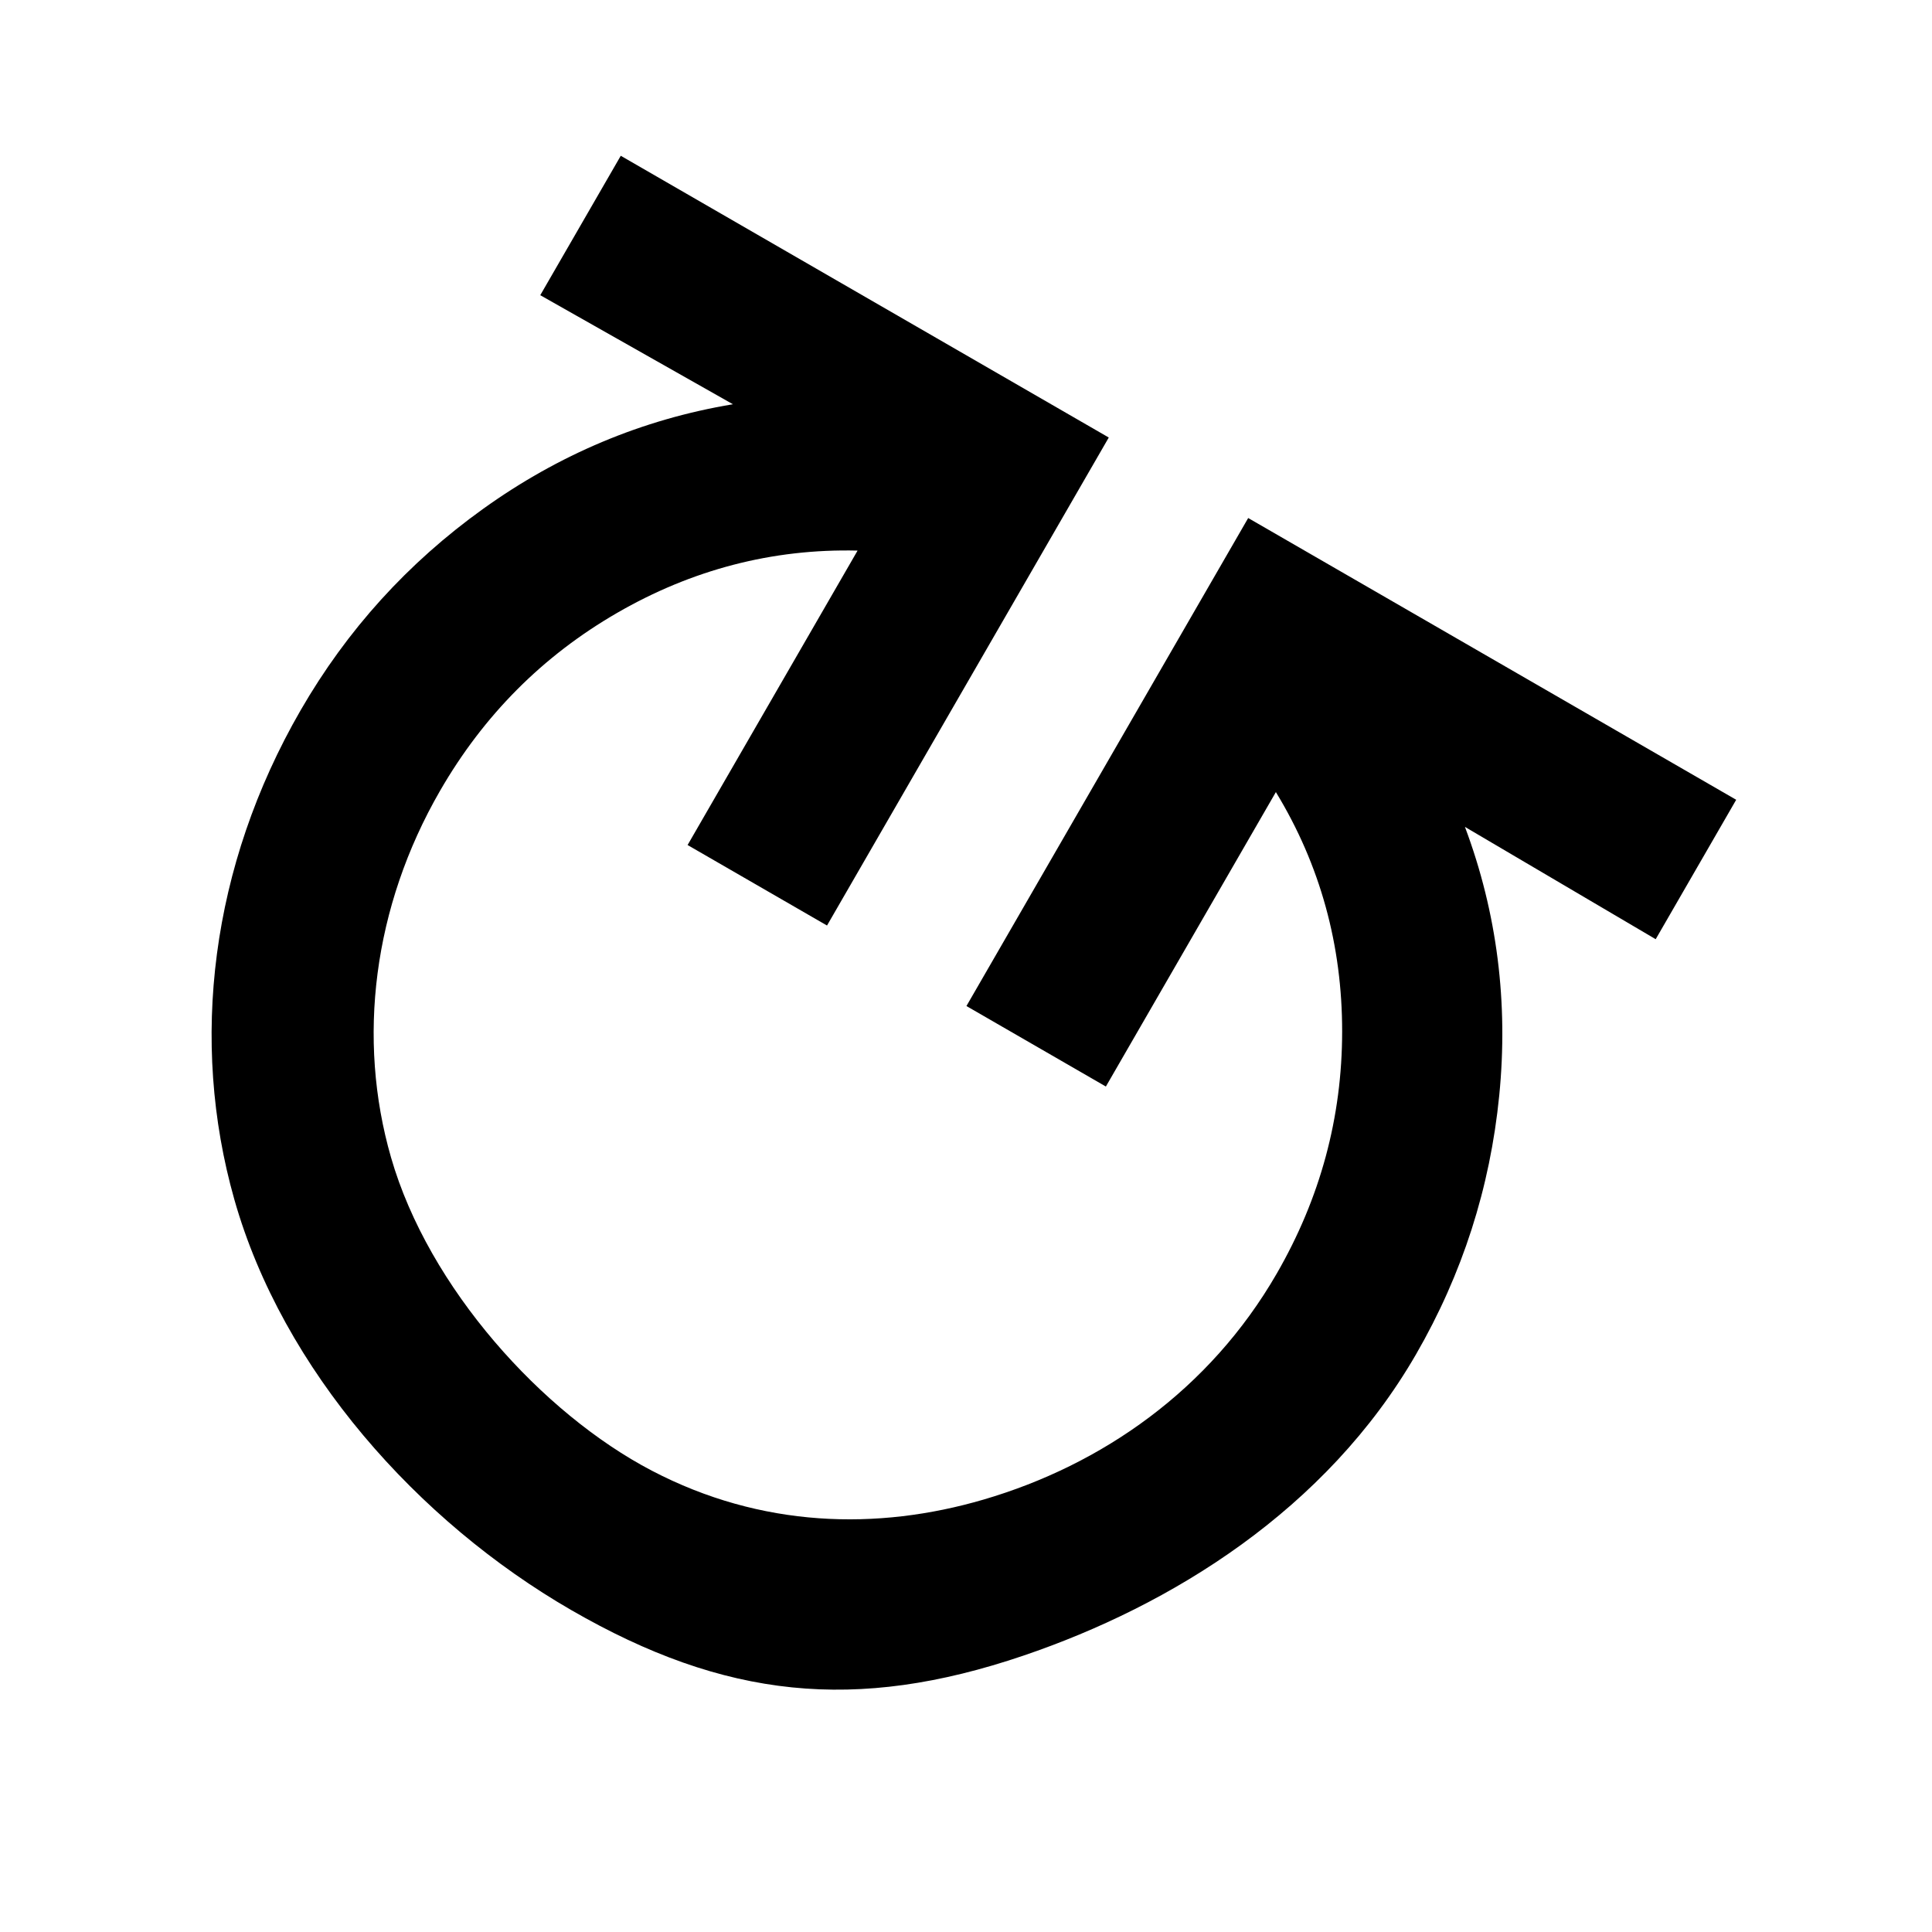 <?xml version="1.0" encoding="UTF-8" standalone="no"?>
<svg
   height="24"
   viewBox="0 -960 960 960"
   width="24"
   version="1.1"
   id="svg4"
   sodipodi:docname="turn_y.svg"
   inkscape:version="1.1.1 (3bf5ae0d25, 2021-09-20)"
   xmlns:inkscape="http://www.inkscape.org/namespaces/inkscape"
   xmlns:sodipodi="http://sodipodi.sourceforge.net/DTD/sodipodi-0.dtd"
   xmlns="http://www.w3.org/2000/svg"
   xmlns:svg="http://www.w3.org/2000/svg">
  <defs
     id="defs8" />
  <sodipodi:namedview
     id="namedview6"
     pagecolor="#ffffff"
     bordercolor="#666666"
     borderopacity="1.0"
     inkscape:pageshadow="2"
     inkscape:pageopacity="0.0"
     inkscape:pagecheckerboard="0"
     showgrid="false"
     showguides="false"
     inkscape:guide-bbox="true"
     inkscape:zoom="10.604578"
     inkscape:cx="10.891522"
     inkscape:cy="16.077962"
     inkscape:window-width="1366"
     inkscape:window-height="704"
     inkscape:window-x="0"
     inkscape:window-y="0"
     inkscape:window-maximized="1"
     inkscape:current-layer="svg4">
    <sodipodi:guide
       position="720,690"
       orientation="1,0"
       id="guide1689" />
    <sodipodi:guide
       position="720,690"
       orientation="0,1"
       id="guide1691" />
    <sodipodi:guide
       position="706,400"
       orientation="0,1"
       id="guide1693" />
    <sodipodi:guide
       position="720,400"
       orientation="1,0"
       id="guide1733" />
    <sodipodi:guide
       position="253,707"
       orientation="0.707,0.707"
       id="guide7647"
       inkscape:label=""
       inkscape:locked="false"
       inkscape:color="rgb(0,0,255)" />
    <sodipodi:guide
       position="310,310"
       orientation="0.707,-0.707"
       id="guide7716"
       inkscape:label=""
       inkscape:locked="false"
       inkscape:color="rgb(0,0,255)" />
    <sodipodi:guide
       position="310.129,649.871"
       orientation="0,1"
       id="guide7951" />
    <sodipodi:guide
       position="478.942,797.072"
       orientation="1,0"
       id="guide8165" />
  </sodipodi:namedview>
  <path
     style="display:none;fill:#ff0000;stroke:none;stroke-width:40px;stroke-linecap:butt;stroke-linejoin:miter;stroke-opacity:1"
     d="m 720,-690 -32,90 h 32 v -90"
     id="path1806" />
  <path
     style="display:none;fill:#ff0000;stroke:none;stroke-width:40px;stroke-linecap:butt;stroke-linejoin:miter;stroke-opacity:1"
     d="m 720,-310 -32,-90 h 32 v 90"
     id="path2120" />
  <path
     d="m 549.503,-420.11 -69.282,-40 140,-242.487 242.487,140 -40,69.282 -94.793,-55.814 c 16.07,42.833 21.597,87.594 17.051,133.467 -4.546,45.873 -18.318,88.728 -41.318,128.565 -44.667,77.365 -121.542,124.801 -195.122,149.771 -83.309,28.272 -148.496,21.345 -224.685,-22.643 -76.189,-43.988 -143.42,-119.398 -167.408,-204.04 -22.296,-78.672 -11.707,-165.723 32.96,-243.088 23,-39.837 53.227,-73.192 90.682,-100.065 37.454,-26.873 78.982,-44.467 124.111,-51.967 l -95.733,-54.186 40,-69.282 242.487,140 -140,242.487 -69.282,-40 84.47,-146.306 c -42.528,-1.006 -82.515,9.587 -119.49,30.963 -36.975,21.376 -66.296,50.828 -87.963,88.356 -33.333,57.735 -41.35,123.339 -24.378,182.224 18.692,64.855 75.191,127.201 129.545,155.622 54.354,28.42 111.95,29.881 164.904,14.378 58.814,-17.219 112.288,-54.489 145.622,-112.224 21.667,-37.528 32.512,-77.646 32.537,-120.356 0.025,-42.71 -10.795,-82.635 -32.93,-118.963 z"
     id="path3218"
     style="display:inline;fill:#000000;stroke:none"
     sodipodi:nodetypes="ccccccssszssscccccccssszssscc" />
</svg>
